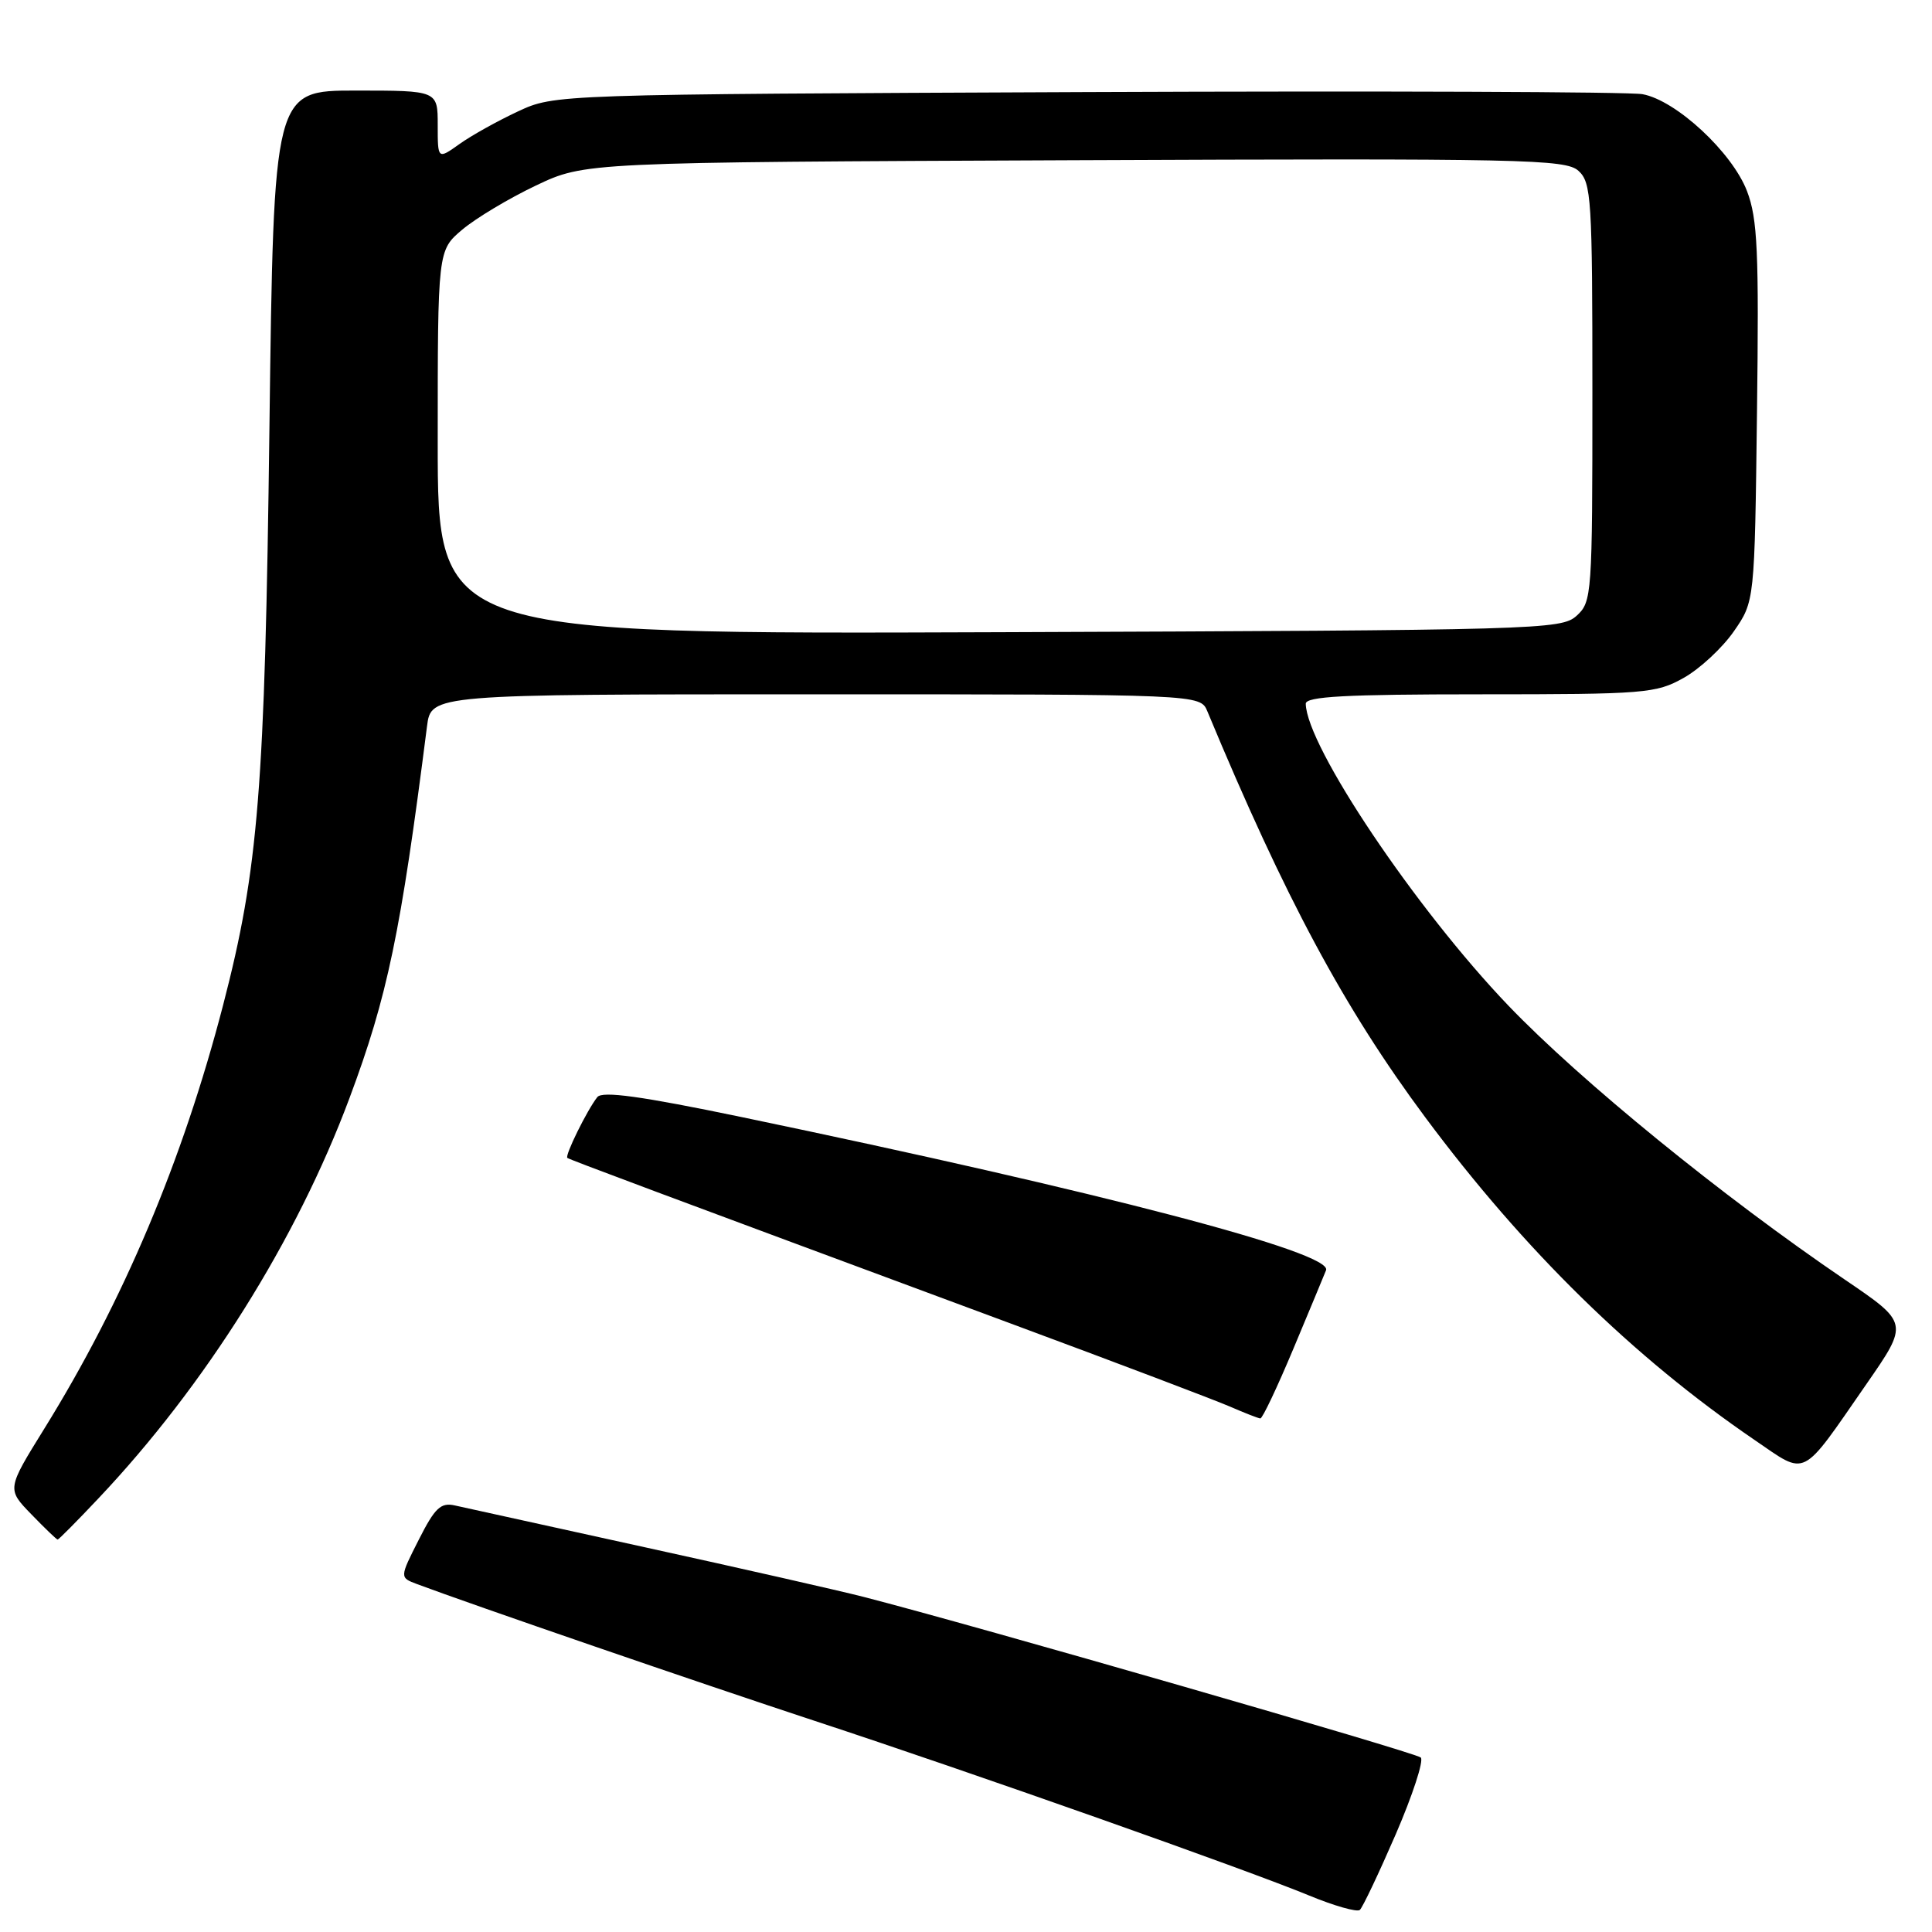 <?xml version="1.0" encoding="UTF-8" standalone="no"?>
<!DOCTYPE svg PUBLIC "-//W3C//DTD SVG 1.1//EN" "http://www.w3.org/Graphics/SVG/1.1/DTD/svg11.dtd" >
<svg xmlns="http://www.w3.org/2000/svg" xmlns:xlink="http://www.w3.org/1999/xlink" version="1.1" viewBox="0 0 256 256">
 <g >
 <path fill="currentColor"
d=" M 184.94 243.06 C 187.18 237.87 188.68 233.29 188.26 232.88 C 187.57 232.22 129.23 215.40 114.45 211.60 C 111.13 210.75 98.08 207.79 85.45 205.02 C 72.83 202.25 61.50 199.76 60.27 199.48 C 58.41 199.06 57.63 199.79 55.50 204.00 C 52.95 209.03 52.95 209.03 55.23 209.89 C 62.46 212.60 92.99 223.10 108.00 228.04 C 128.69 234.84 165.01 247.67 173.50 251.18 C 176.80 252.54 179.80 253.39 180.18 253.08 C 180.55 252.76 182.69 248.25 184.94 243.06 Z  M 13.02 198.57 C 27.20 183.58 39.31 164.28 46.31 145.50 C 51.35 132.00 53.09 123.66 56.58 96.25 C 57.12 92.00 57.12 92.00 108.08 92.00 C 159.04 92.00 159.04 92.00 159.98 94.25 C 170.28 119.01 178.09 133.56 188.86 148.06 C 201.97 165.69 216.40 179.82 232.50 190.81 C 239.51 195.59 238.51 196.10 247.31 183.40 C 252.92 175.31 252.92 175.31 244.47 169.57 C 228.25 158.55 209.43 143.22 199.87 133.25 C 187.59 120.43 173.12 98.88 173.02 93.25 C 173.01 92.29 178.28 92.00 196.11 92.00 C 218.00 92.00 219.43 91.88 223.10 89.82 C 225.23 88.63 228.22 85.85 229.74 83.66 C 232.50 79.68 232.50 79.68 232.81 54.65 C 233.08 33.34 232.89 28.99 231.49 25.33 C 229.52 20.18 222.09 13.29 217.64 12.48 C 215.91 12.16 182.78 12.04 144.00 12.20 C 73.50 12.50 73.50 12.50 68.64 14.76 C 65.96 16.01 62.47 17.95 60.89 19.08 C 58.00 21.14 58.00 21.14 58.00 16.57 C 58.00 12.00 58.00 12.00 47.13 12.00 C 36.27 12.00 36.27 12.00 35.70 56.75 C 35.10 104.56 34.25 115.13 29.56 133.19 C 24.20 153.81 16.34 172.43 5.85 189.34 C 0.91 197.31 0.91 197.31 4.15 200.65 C 5.93 202.49 7.50 204.00 7.64 204.00 C 7.78 204.00 10.20 201.56 13.02 198.57 Z  M 171.37 178.74 C 173.50 173.66 175.45 168.96 175.71 168.31 C 176.61 165.97 146.05 157.97 98.28 148.02 C 84.96 145.25 79.81 144.54 79.15 145.37 C 77.81 147.06 74.80 153.15 75.18 153.43 C 75.50 153.67 86.96 157.95 134.00 175.40 C 148.03 180.60 161.07 185.55 163.00 186.39 C 164.93 187.23 166.72 187.93 167.00 187.95 C 167.28 187.97 169.24 183.82 171.37 178.74 Z  M 58.00 58.61 C 58.00 33.18 58.00 33.18 61.25 30.43 C 63.04 28.92 67.42 26.29 71.00 24.59 C 77.50 21.50 77.50 21.50 142.40 21.23 C 201.95 20.98 207.45 21.10 209.15 22.63 C 210.87 24.19 211.00 26.32 211.00 52.00 C 211.00 78.88 210.94 79.75 208.90 81.60 C 206.87 83.43 203.95 83.51 132.40 83.77 C 58.00 84.04 58.00 84.04 58.00 58.61 Z "/>
</g>
</svg>